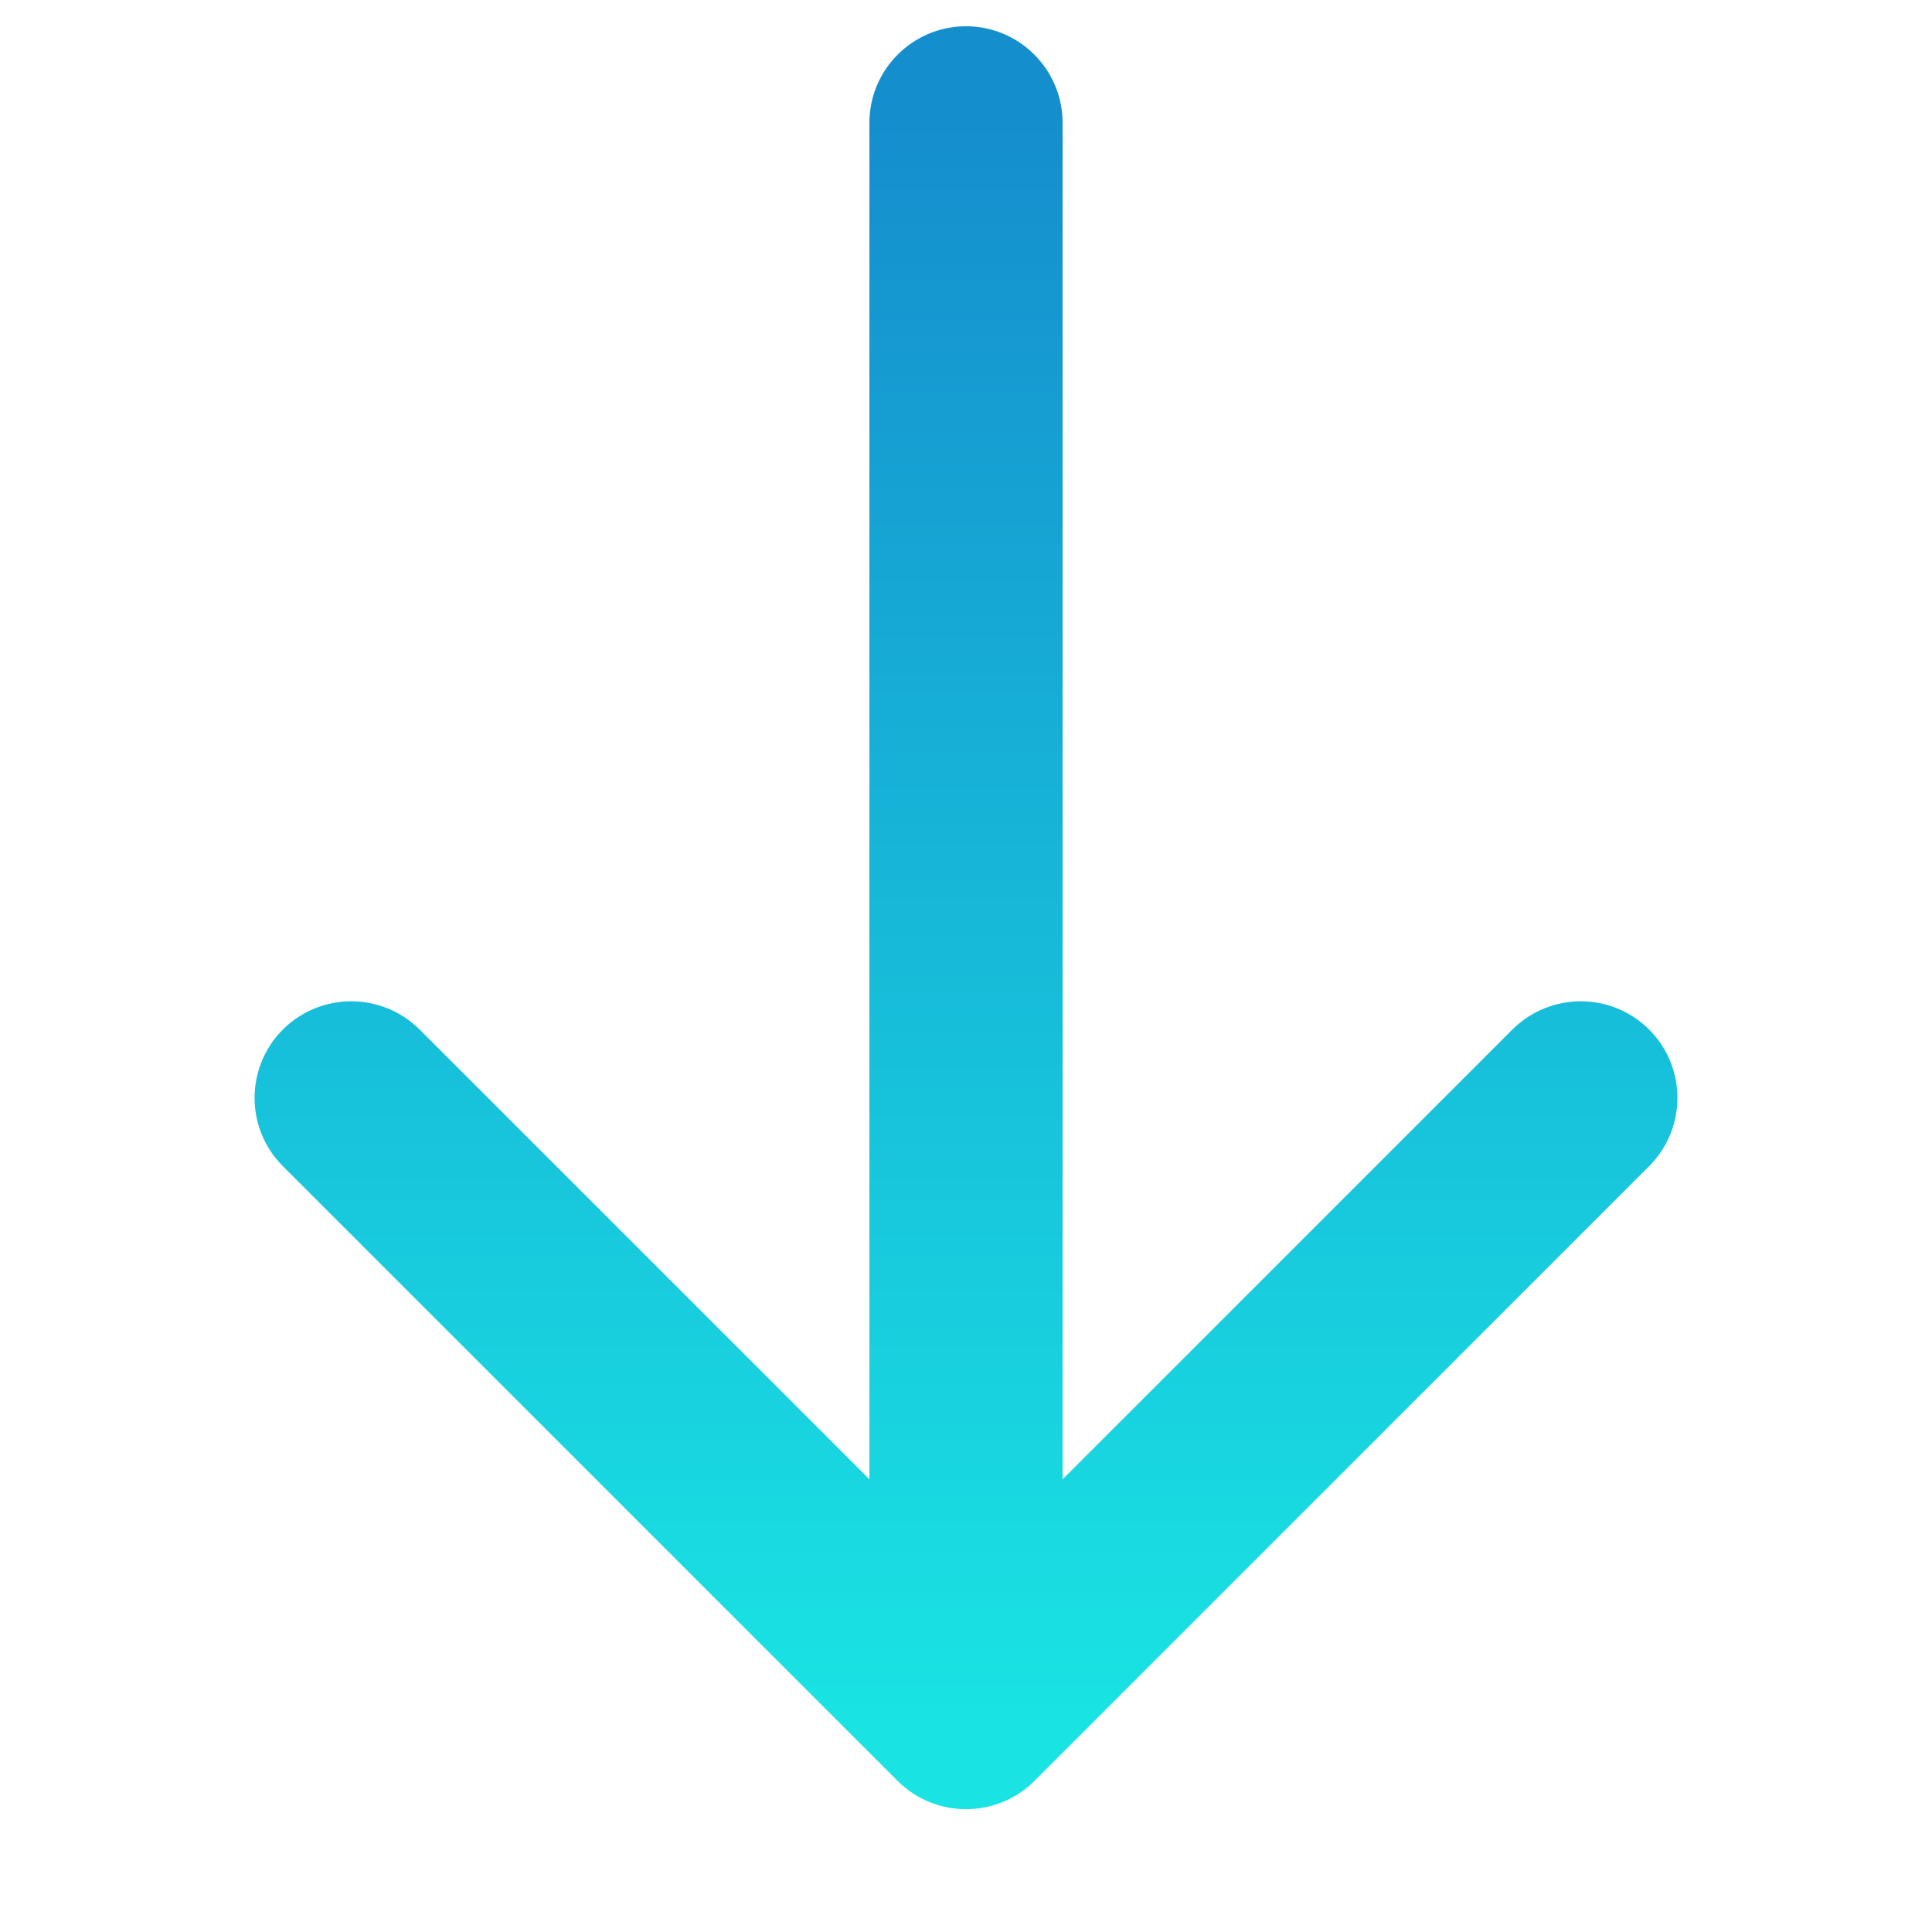 <svg width="10" height="10" viewBox="0 0 10 10" fill="none" xmlns="http://www.w3.org/2000/svg">
<path d="M5.5 0.636C5.5 0.36 5.276 0.136 5 0.136C4.724 0.136 4.5 0.36 4.5 0.636L5.5 0.636ZM4.646 9.218C4.842 9.413 5.158 9.413 5.354 9.218L8.536 6.036C8.731 5.841 8.731 5.524 8.536 5.329C8.34 5.134 8.024 5.134 7.828 5.329L5 8.157L2.172 5.329C1.976 5.134 1.66 5.134 1.464 5.329C1.269 5.524 1.269 5.841 1.464 6.036L4.646 9.218ZM4.5 0.636L4.5 8.864L5.5 8.864L5.5 0.636L4.5 0.636Z" fill="url(#paint0_linear_317_11736)"/>
<defs>
<linearGradient id="paint0_linear_317_11736" x1="4.5" y1="0.636" x2="4.5" y2="8.864" gradientUnits="userSpaceOnUse">
<stop stop-color="#158ECE"/>
<stop offset="1" stop-color="#19E3E3"/>
</linearGradient>
</defs>
</svg>
